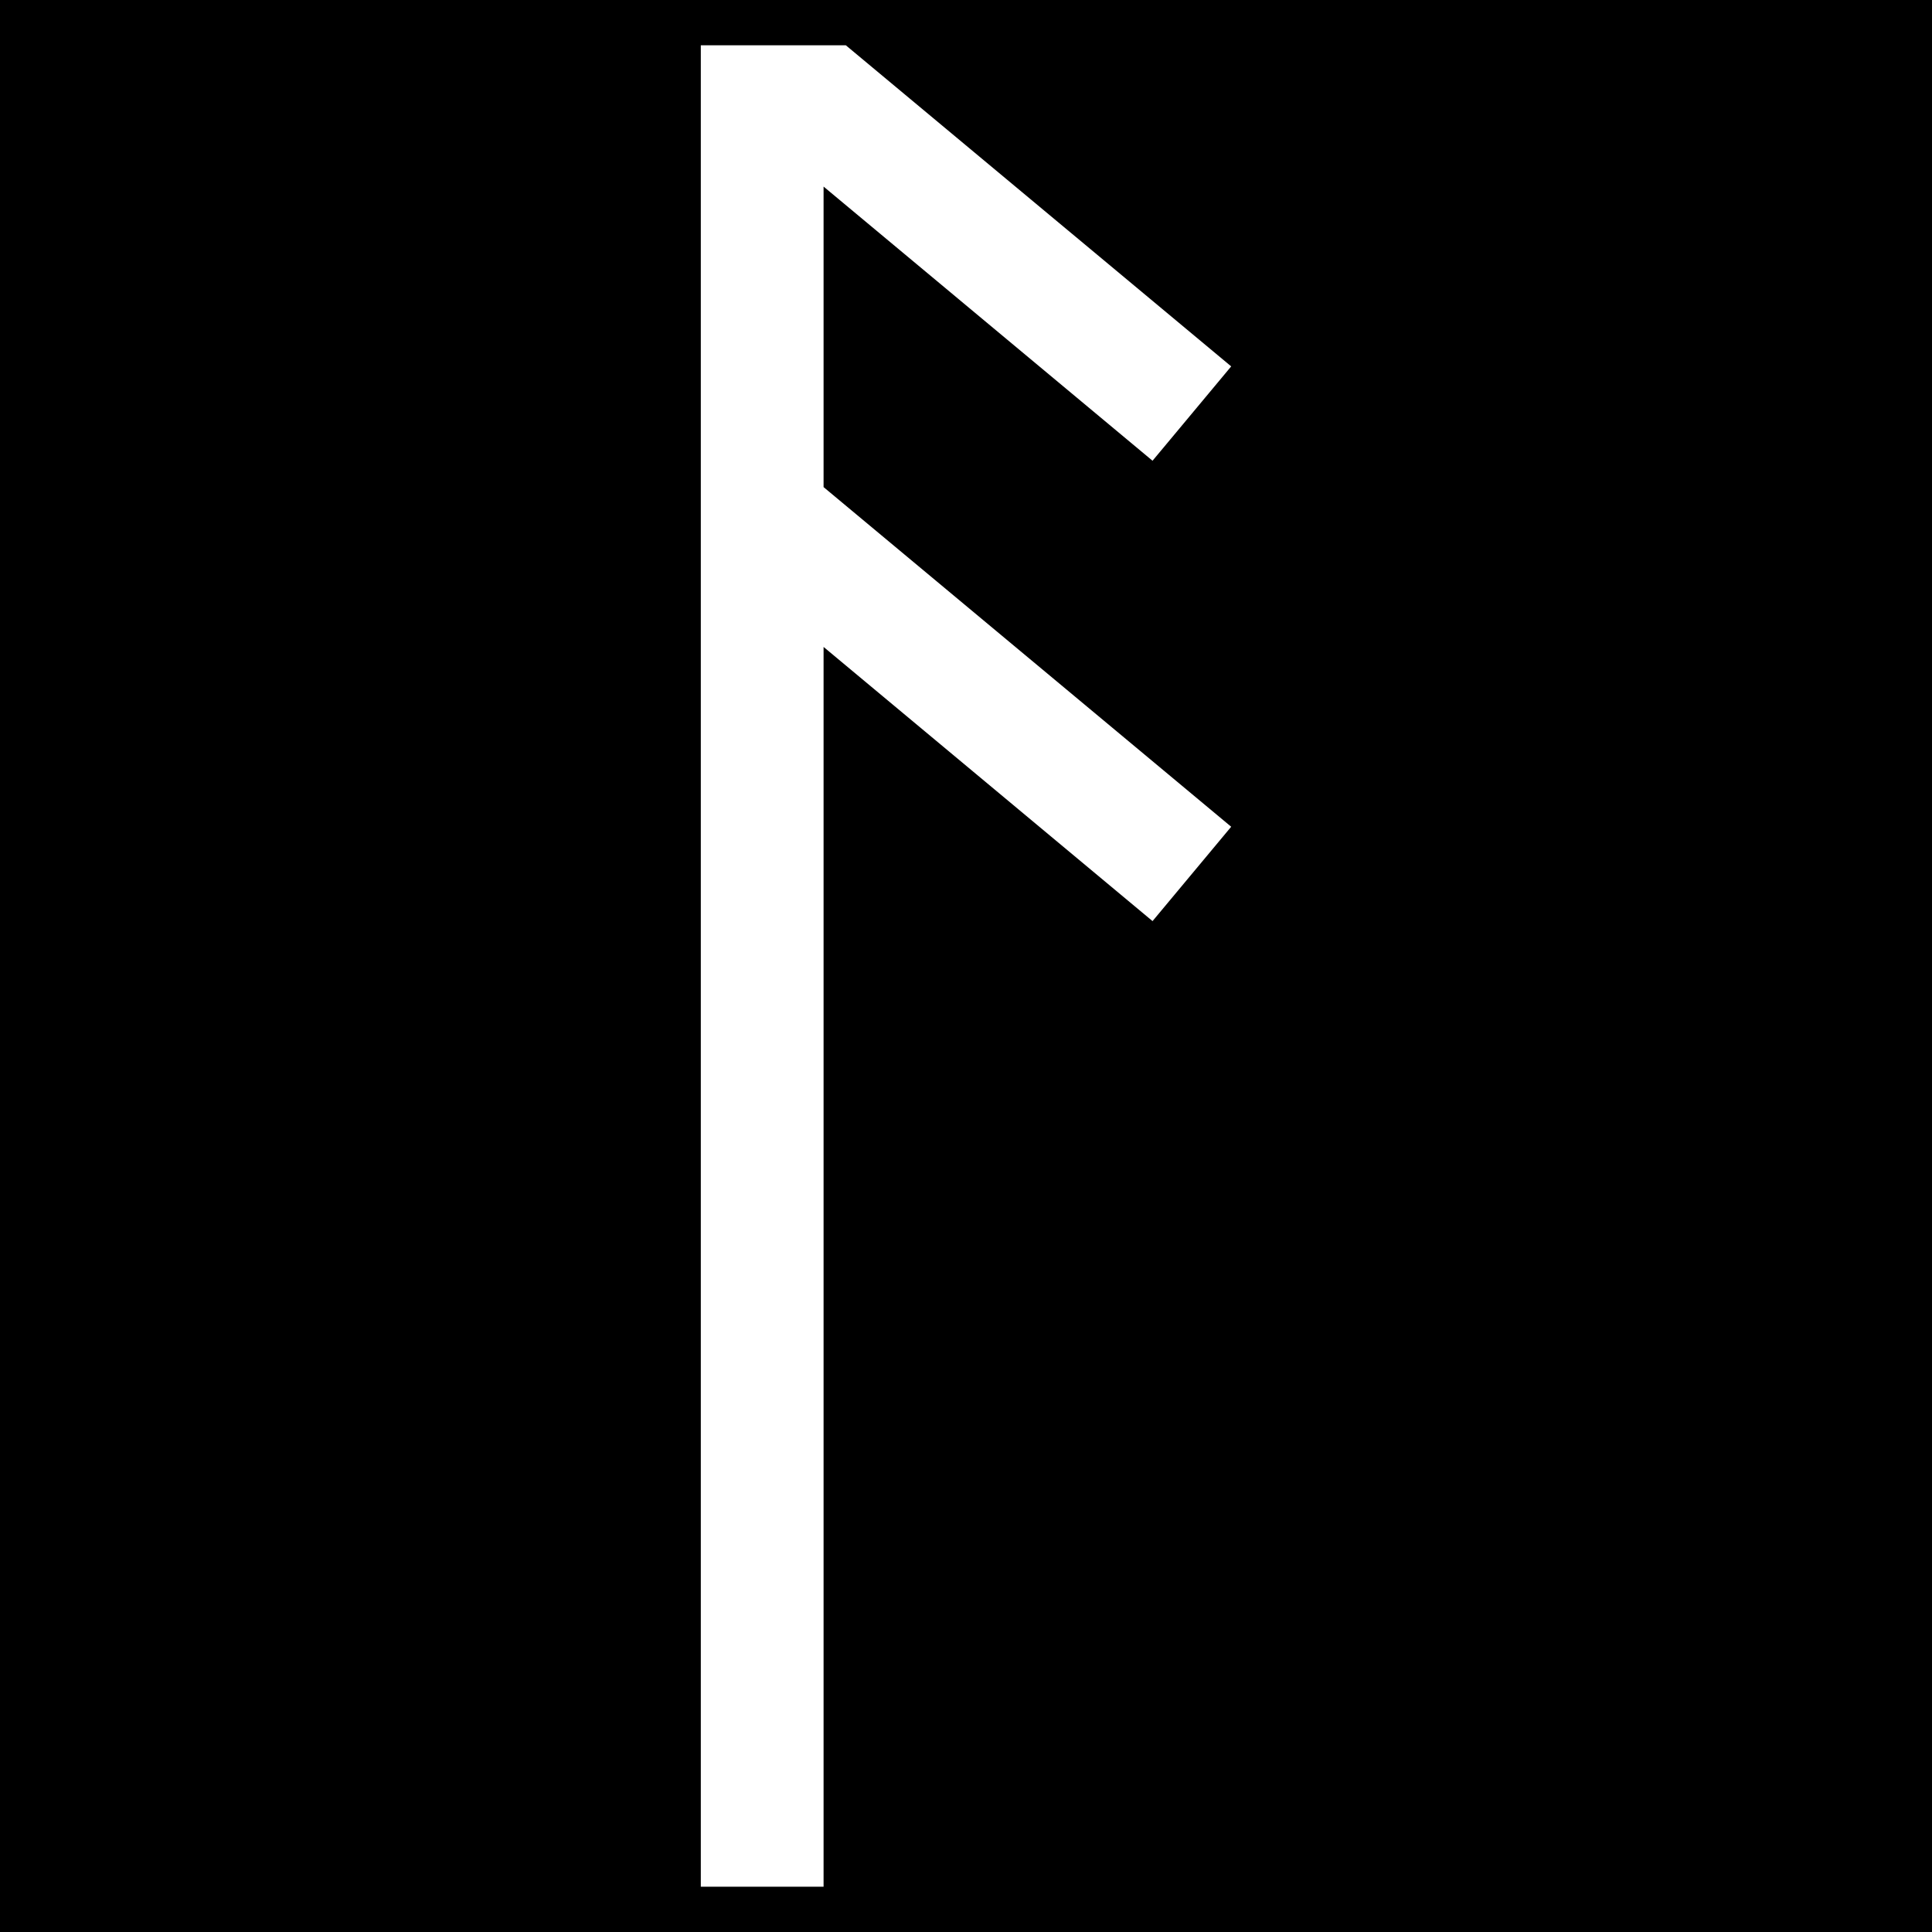 <svg xmlns="http://www.w3.org/2000/svg" viewBox="0 0 512 512"><path d="M0 0h512v512H0z"/><path fill="#fff" d="M 185.722,12 V 44.534 500 h 32.534 V 171.444 l 87.179,72.658 20.843,-25.004 -108.023,-90.012 V 49.446 L 305.435,122.102 326.278,97.098 224.149,12 h -5.893 z"/></svg>
